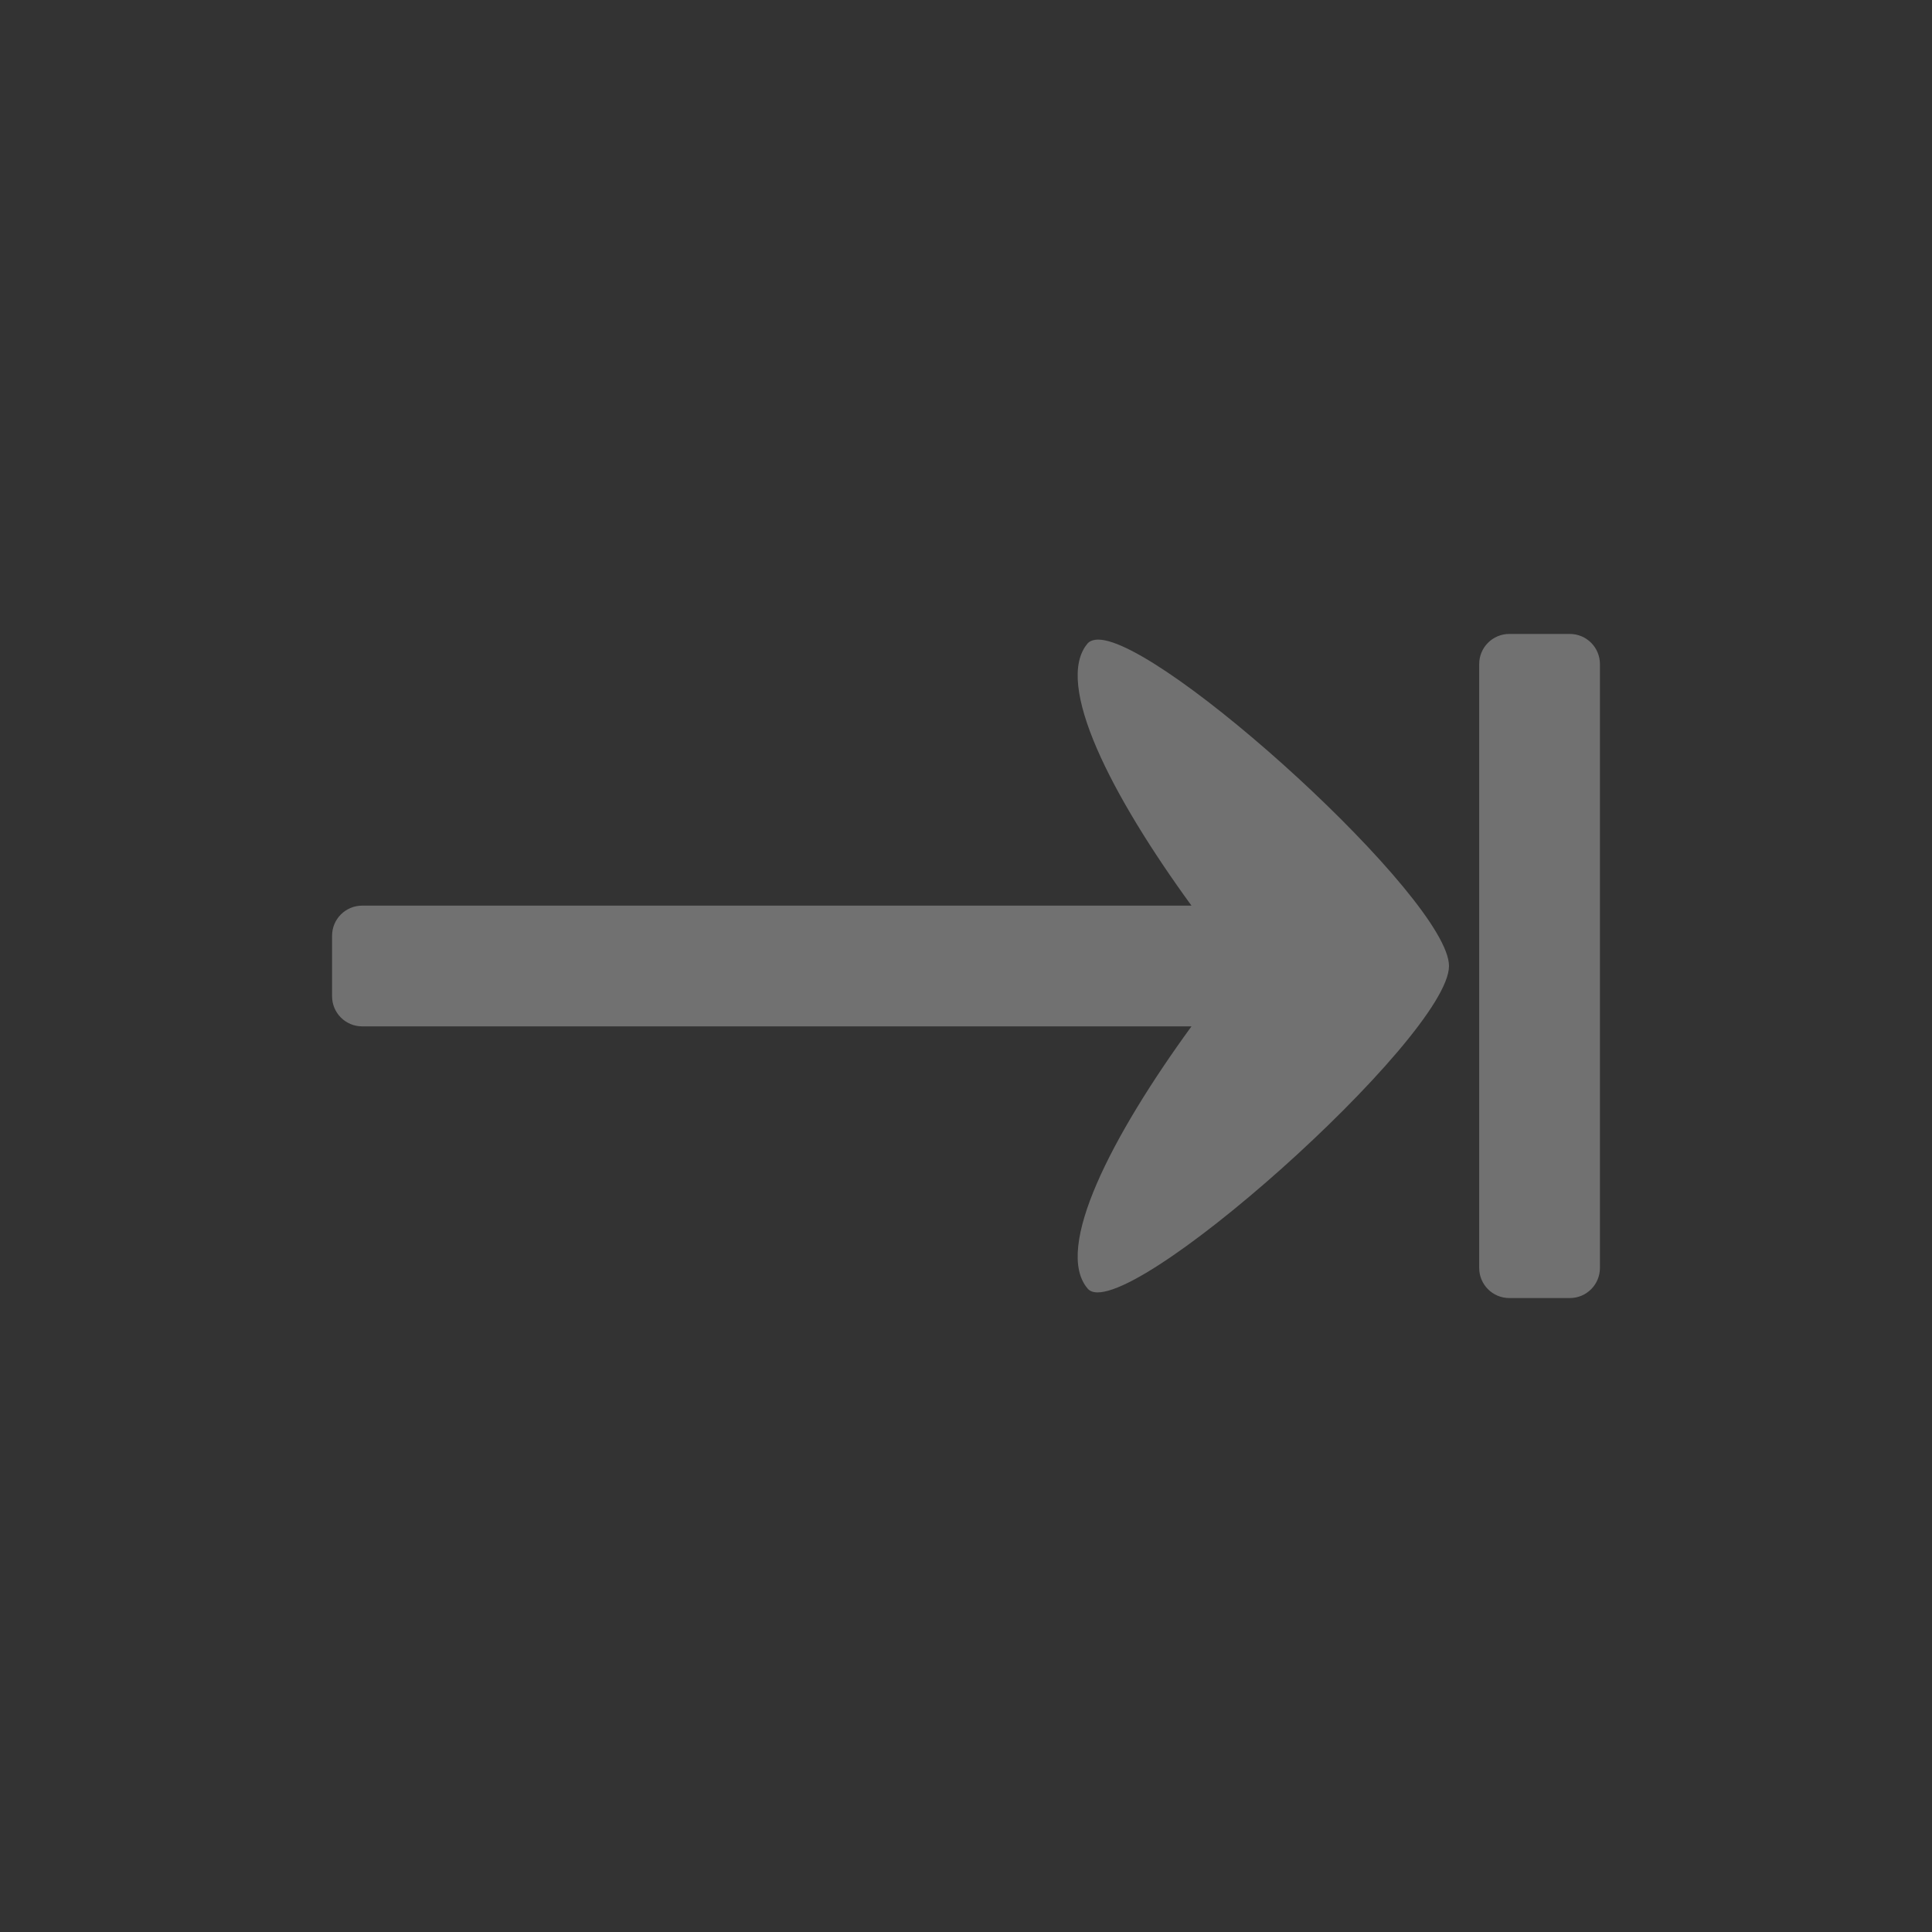 <?xml version="1.0" encoding="UTF-8" standalone="no"?>
<!-- Created with Inkscape (http://www.inkscape.org/) -->

<svg
   xmlns:dc="http://purl.org/dc/elements/1.1/"
   xmlns:cc="http://creativecommons.org/ns#"
   xmlns:rdf="http://www.w3.org/1999/02/22-rdf-syntax-ns#"
   xmlns:svg="http://www.w3.org/2000/svg"
   xmlns="http://www.w3.org/2000/svg"
   xmlns:sodipodi="http://sodipodi.sourceforge.net/DTD/sodipodi-0.dtd"
   xmlns:inkscape="http://www.inkscape.org/namespaces/inkscape"
   width="64px"
   height="64px"
   id="svg2996"
   version="1.1"
   inkscape:version="0.91pre2 r13516"
   sodipodi:docname="ic_tab_disabled.svg"
   inkscape:export-filename="C:\Users\sq\Desktop\goof\ic_tab.png"
   inkscape:export-xdpi="90"
   inkscape:export-ydpi="90">
  <rect width="100%" height="100%" fill="#333333" stroke="none"/>
  <defs
     id="defs2998" />
  <sodipodi:namedview
     id="base"
     pagecolor="#1b1f22"
     bordercolor="#666666"
     borderopacity="1"
     inkscape:pageopacity="0"
     inkscape:pageshadow="2"
     inkscape:zoom="5.656854"
     inkscape:cx="43.568381"
     inkscape:cy="25.697353"
     inkscape:current-layer="layer1"
     showgrid="true"
     inkscape:document-units="px"
     inkscape:grid-bbox="true"
     inkscape:snap-bbox="true"
     inkscape:snap-global="true"
     inkscape:window-width="1680"
     inkscape:window-height="988"
     inkscape:window-x="1358"
     inkscape:window-y="-8"
     inkscape:window-maximized="1"
     inkscape:showpageshadow="true"
     borderlayer="false"
     showguides="true"
     inkscape:guide-bbox="true"
     inkscape:bbox-paths="false"
     inkscape:snap-nodes="true"
     showborder="true">
    <inkscape:grid
       type="xygrid"
       id="grid3015"
       empspacing="8"
       visible="true"
       enabled="true"
       snapvisiblegridlinesonly="true"
       units="px" />
    <sodipodi:guide
       orientation="1,0"
       position="53,32"
       id="guide3039" />
    <sodipodi:guide
       orientation="1,0"
       position="11,21"
       id="guide3041" />
    <sodipodi:guide
       orientation="0,1"
       position="-3,10"
       id="guide3043" />
    <sodipodi:guide
       orientation="0,1"
       position="8,54"
       id="guide3045" />
  </sodipodi:namedview>
  <g
     id="layer1"
     inkscape:label="Layer 1"
     inkscape:groupmode="layer">
    <path
       style="opacity:1;fill:#ffffff;fill-opacity:0.302;stroke:none"
       d="M 50 21 C 49.446 21 49 21.446 49 22 L 49 29.531 L 49 34.469 L 49 42 C 49 42.554 49.446 43 50 43 L 52 43 C 52.554 43 53 42.554 53 42 L 53 34.469 L 53 29.531 L 53 22 C 53 21.446 52.554 21 52 21 L 50 21 z M 36.375 21.188 C 36.233 21.189 36.102 21.23 36.031 21.312 C 34.895 22.639 36.828 26.373 39.469 30 L 24 30 L 12 30 C 11.446 30 11 30.446 11 31 L 11 33 C 11 33.554 11.446 34 12 34 L 24 34 L 39.469 34 C 36.828 37.627 34.895 41.361 36.031 42.688 C 37.167 44.014 48 34.354 48 32 C 48 29.794 38.5 21.166 36.375 21.188 z "
       id="rect4009" />
  </g>
</svg>
